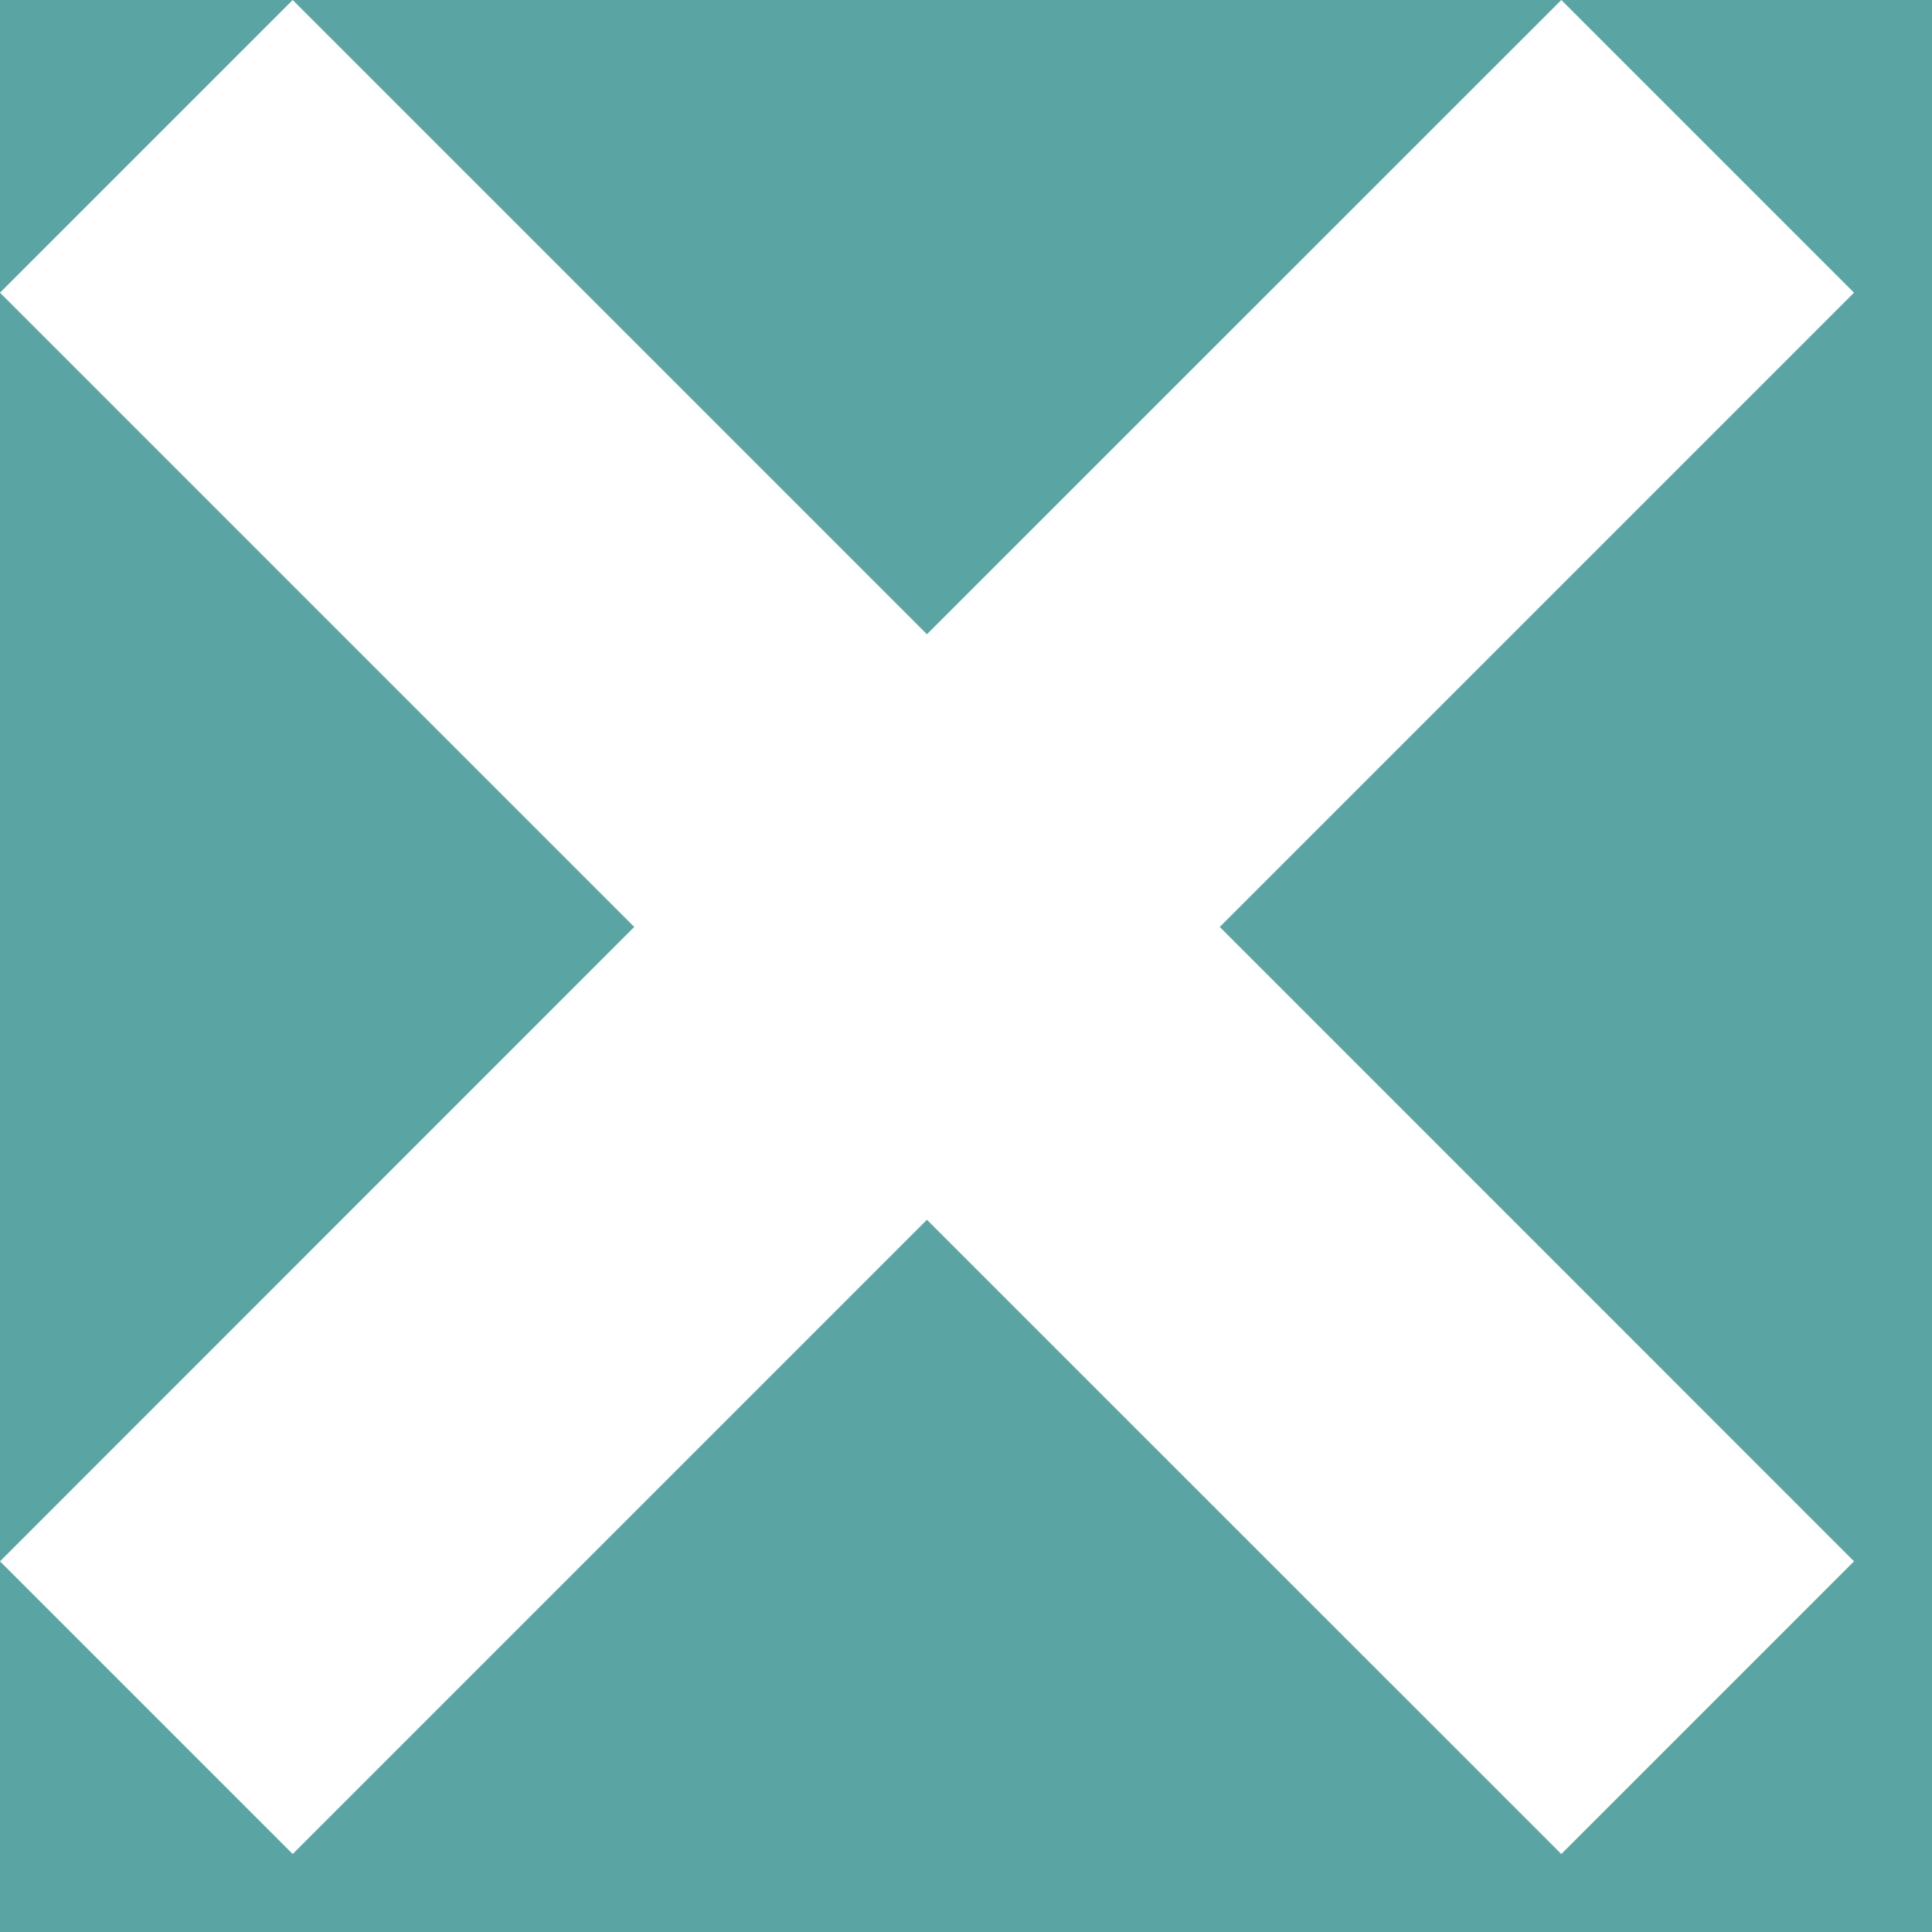 <svg xmlns="http://www.w3.org/2000/svg" width="14" height="14"><rect width="14" height="14" fill="#5ba4a4"/><path fill="#FFFFFF" fill-rule="evenodd" d="M11.314 0l2.121 2.121-4.596 4.596 4.596 4.597-2.121 2.121-4.597-4.596-4.596 4.596L0 11.314l4.596-4.597L0 2.121 2.121 0l4.596 4.596L11.314 0z"/></svg>